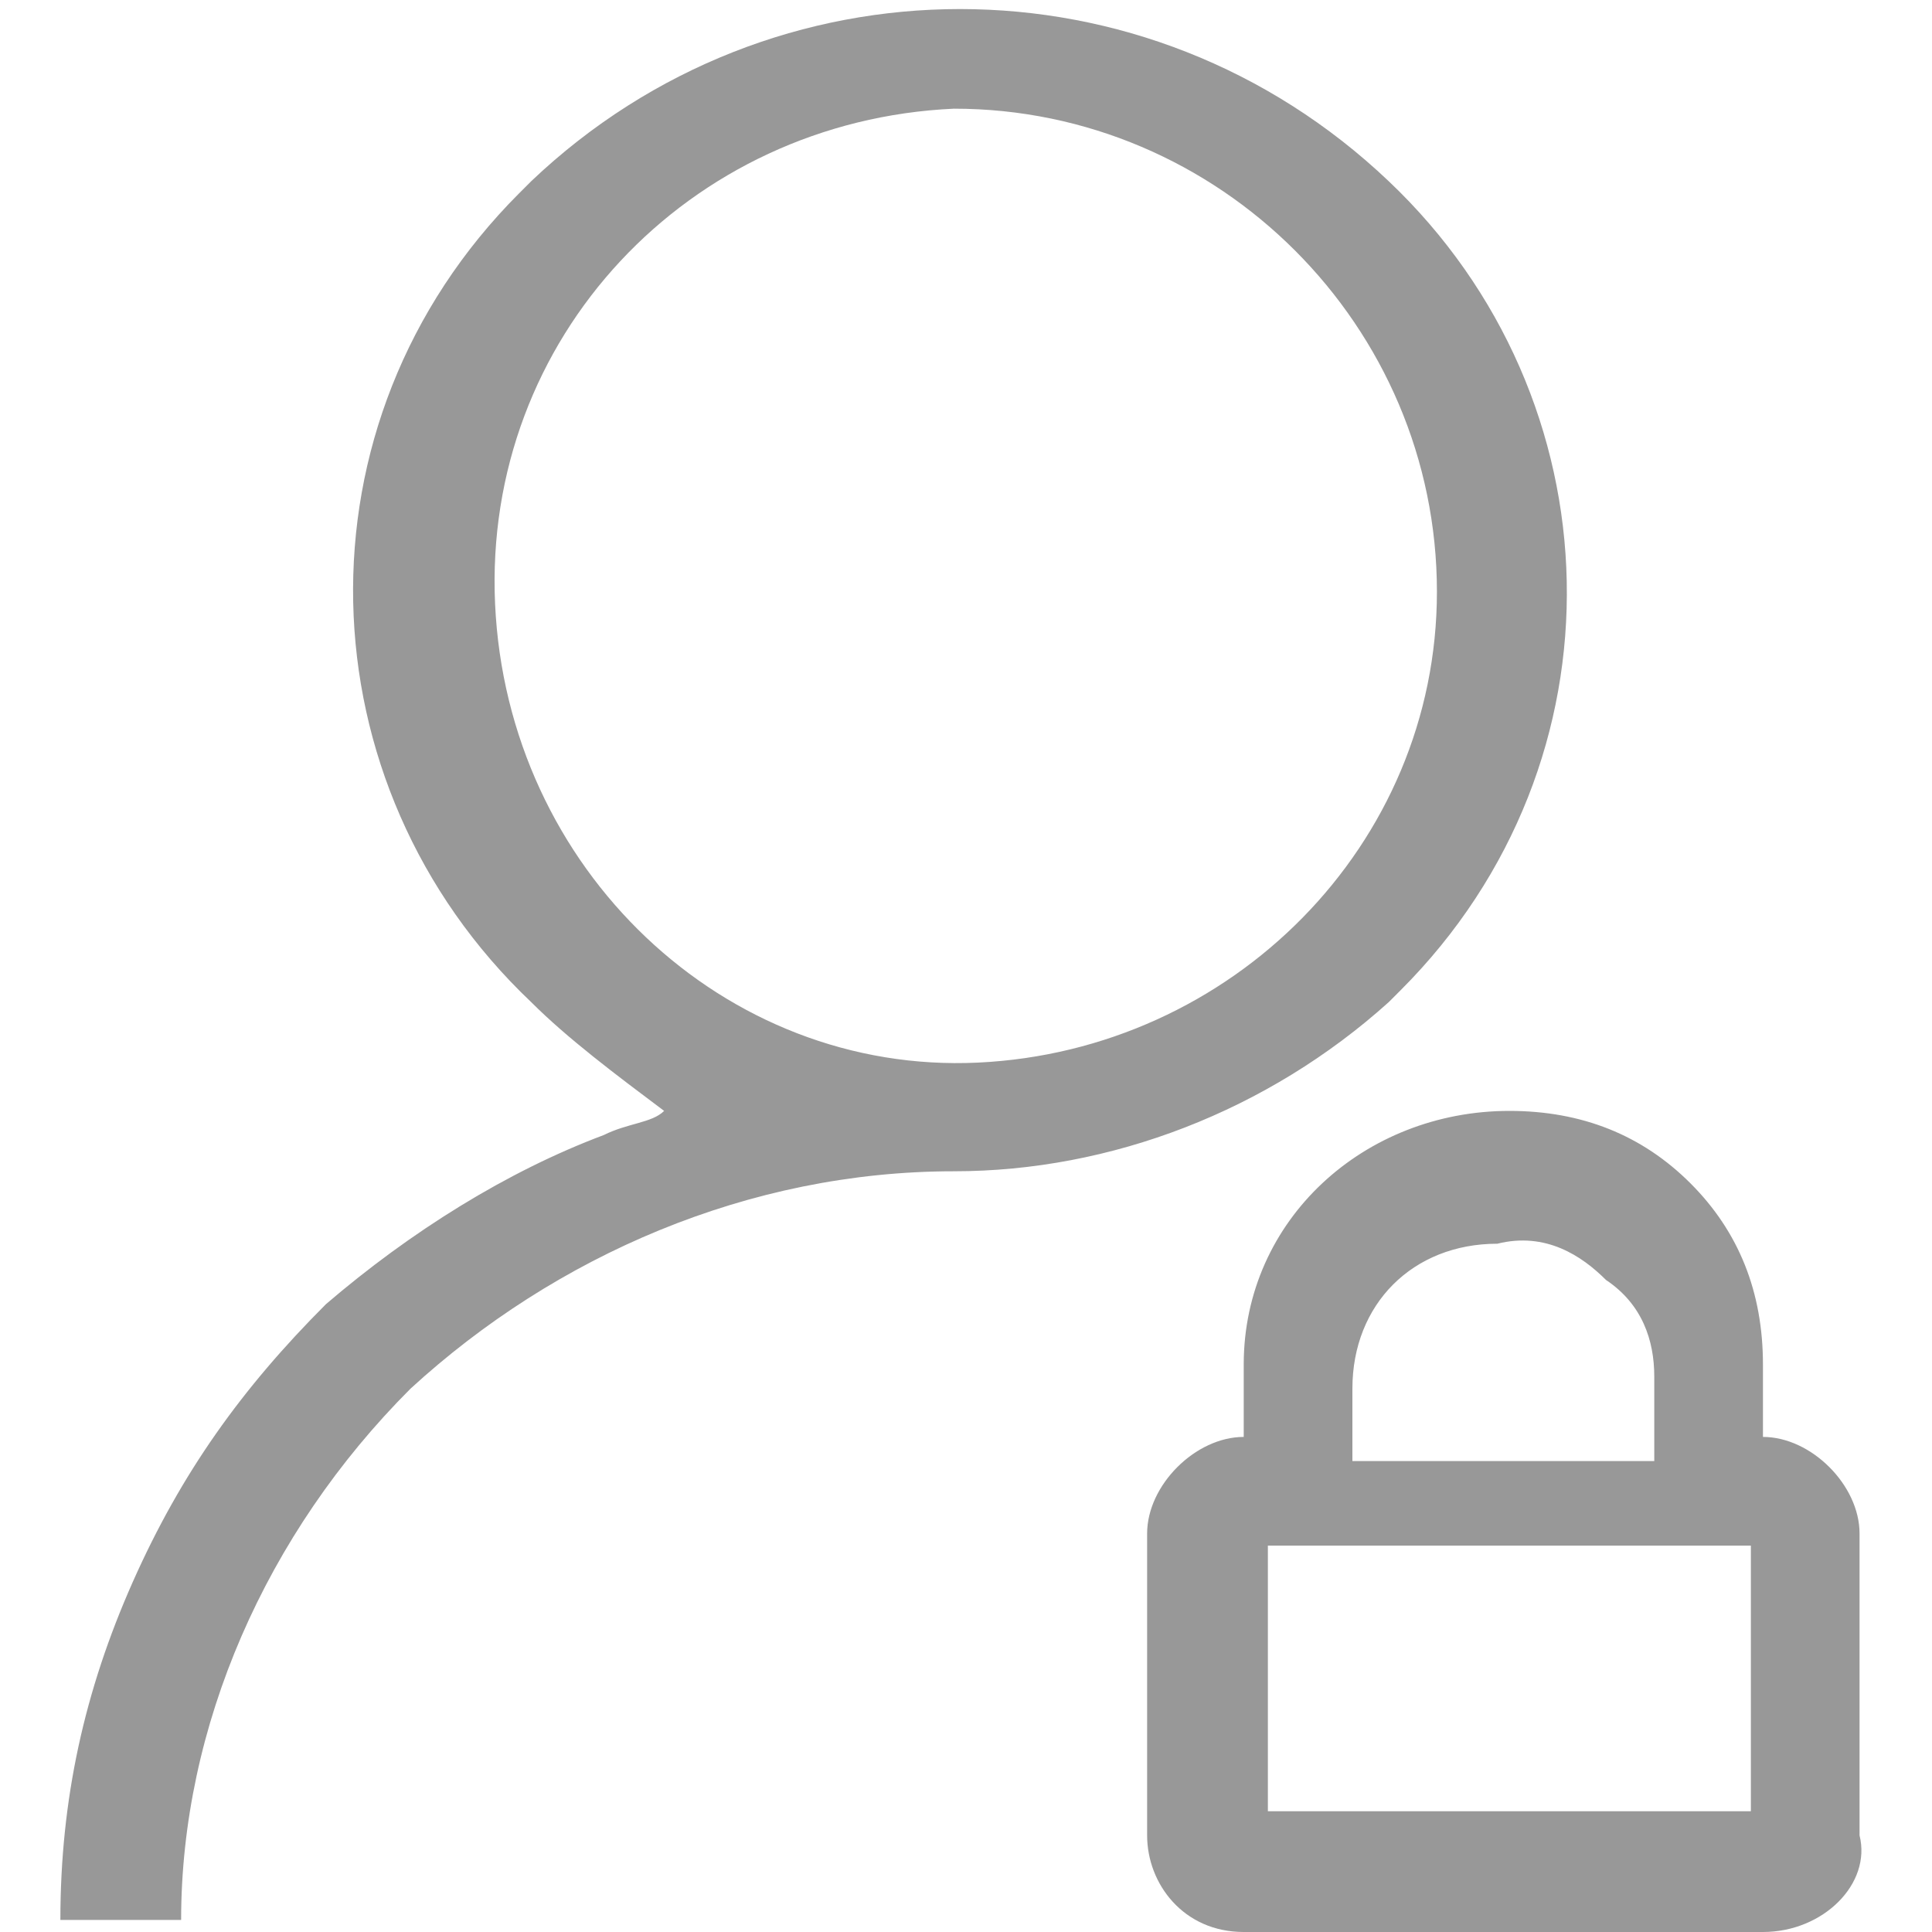 <?xml version="1.0" encoding="utf-8"?>
<!-- Generator: Adobe Illustrator 18.0.0, SVG Export Plug-In . SVG Version: 6.00 Build 0)  -->
<!DOCTYPE svg PUBLIC "-//W3C//DTD SVG 1.1//EN" "http://www.w3.org/Graphics/SVG/1.1/DTD/svg11.dtd">
<svg version="1.1" id="图层_1" xmlns="http://www.w3.org/2000/svg" xmlns:xlink="http://www.w3.org/1999/xlink" x="0px" y="0px"
	 viewBox="0 0 16 16" enable-background="new 0 0 16 16" xml:space="preserve">
<g>
	<path fill="#989898" d="M14.6,16h-4.3c-0.5,0-0.8-0.4-0.8-0.8v-2.5c0-0.4,0.4-0.8,0.8-0.8v-0.6c0-1.2,1-2.1,2.2-2.1
		c0.6,0,1.1,0.2,1.5,0.6c0.4,0.4,0.6,0.9,0.6,1.5v0.6c0.4,0,0.8,0.4,0.8,0.8v2.5C15.5,15.6,15.1,16,14.6,16z M13.7,11.4
		c0-0.3-0.1-0.6-0.4-0.8c-0.2-0.2-0.5-0.4-0.9-0.3c-0.7,0-1.2,0.5-1.2,1.2v0.6h2.5V11.4z M14.5,12.8h-4v2.2h4L14.5,12.8L14.5,12.8z
		 M7.9,9.7L7.9,9.7c-1.7,0-3.3,0.7-4.5,1.8c-1.2,1.2-1.9,2.8-1.9,4.4h-1c0-1,0.2-1.9,0.6-2.8c0.4-0.9,0.9-1.6,1.6-2.3
		C3.4,10.2,4.2,9.7,5,9.4c0.2-0.1,0.4-0.1,0.5-0.2C5.1,8.9,4.7,8.6,4.4,8.3c-1.9-1.8-2-4.8-0.1-6.7c0,0,0.1-0.1,0.1-0.1
		c2-1.9,5.1-1.9,7.1,0c1.9,1.8,2,4.8,0.1,6.7c0,0-0.1,0.1-0.1,0.1C10.5,9.2,9.2,9.7,7.9,9.7L7.9,9.7z M7.9,0.9C5.7,1,4,2.8,4.1,5
		c0.1,2.2,1.9,3.9,4,3.8c2.1-0.1,3.8-1.8,3.8-3.9C11.9,2.7,10.1,0.9,7.9,0.9L7.9,0.9z"/>
</g>
</svg>
